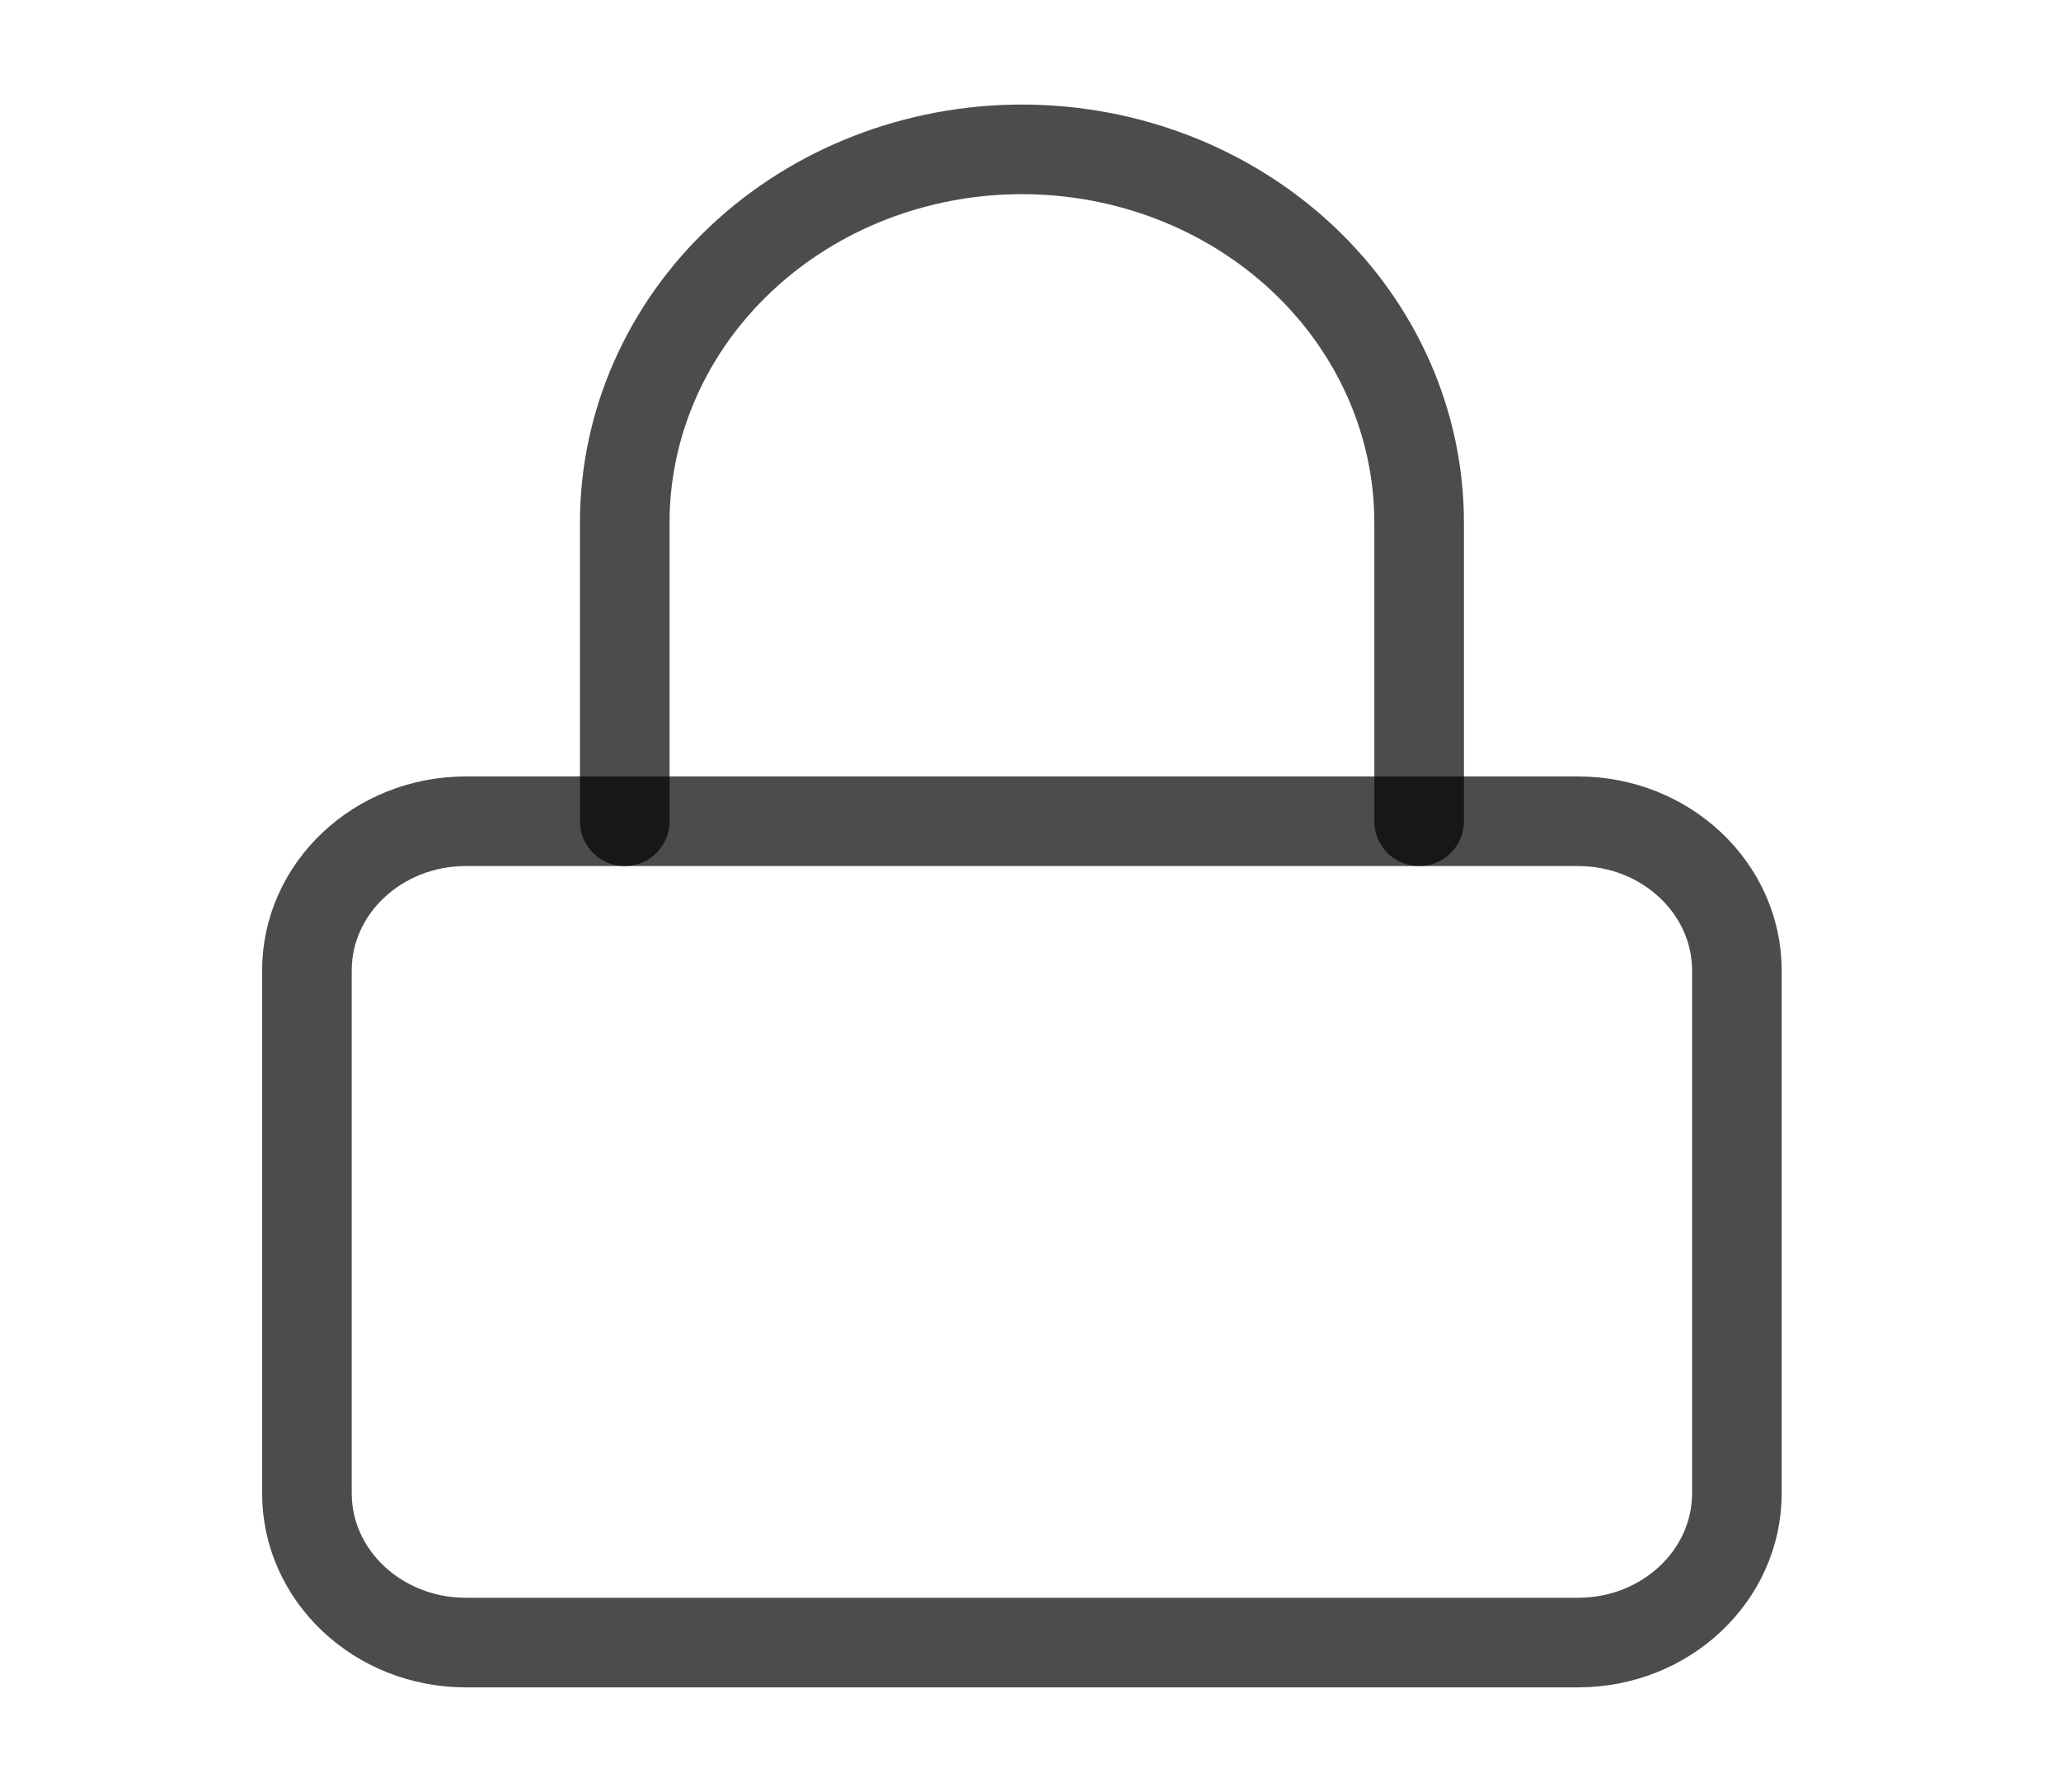 <svg width="23" height="20" viewBox="0 0 23 20" fill="none" xmlns="http://www.w3.org/2000/svg">
<g id="lock">
<path id="Vector" d="M17.61 9.166H5.199C4.219 9.166 3.425 9.913 3.425 10.833V16.666C3.425 17.587 4.219 18.333 5.199 18.333H17.61C18.589 18.333 19.383 17.587 19.383 16.666V10.833C19.383 9.913 18.589 9.166 17.61 9.166Z" stroke="black" stroke-opacity="0.7" stroke-linecap="round" stroke-linejoin="round"/>
<path id="Vector_2" d="M6.972 9.166V5.833C6.972 4.728 7.439 3.668 8.27 2.887C9.101 2.105 10.229 1.667 11.404 1.667C12.58 1.667 13.707 2.105 14.539 2.887C15.37 3.668 15.837 4.728 15.837 5.833V9.166" stroke="black" stroke-opacity="0.7" stroke-linecap="round" stroke-linejoin="round"/>
</g>
</svg>
